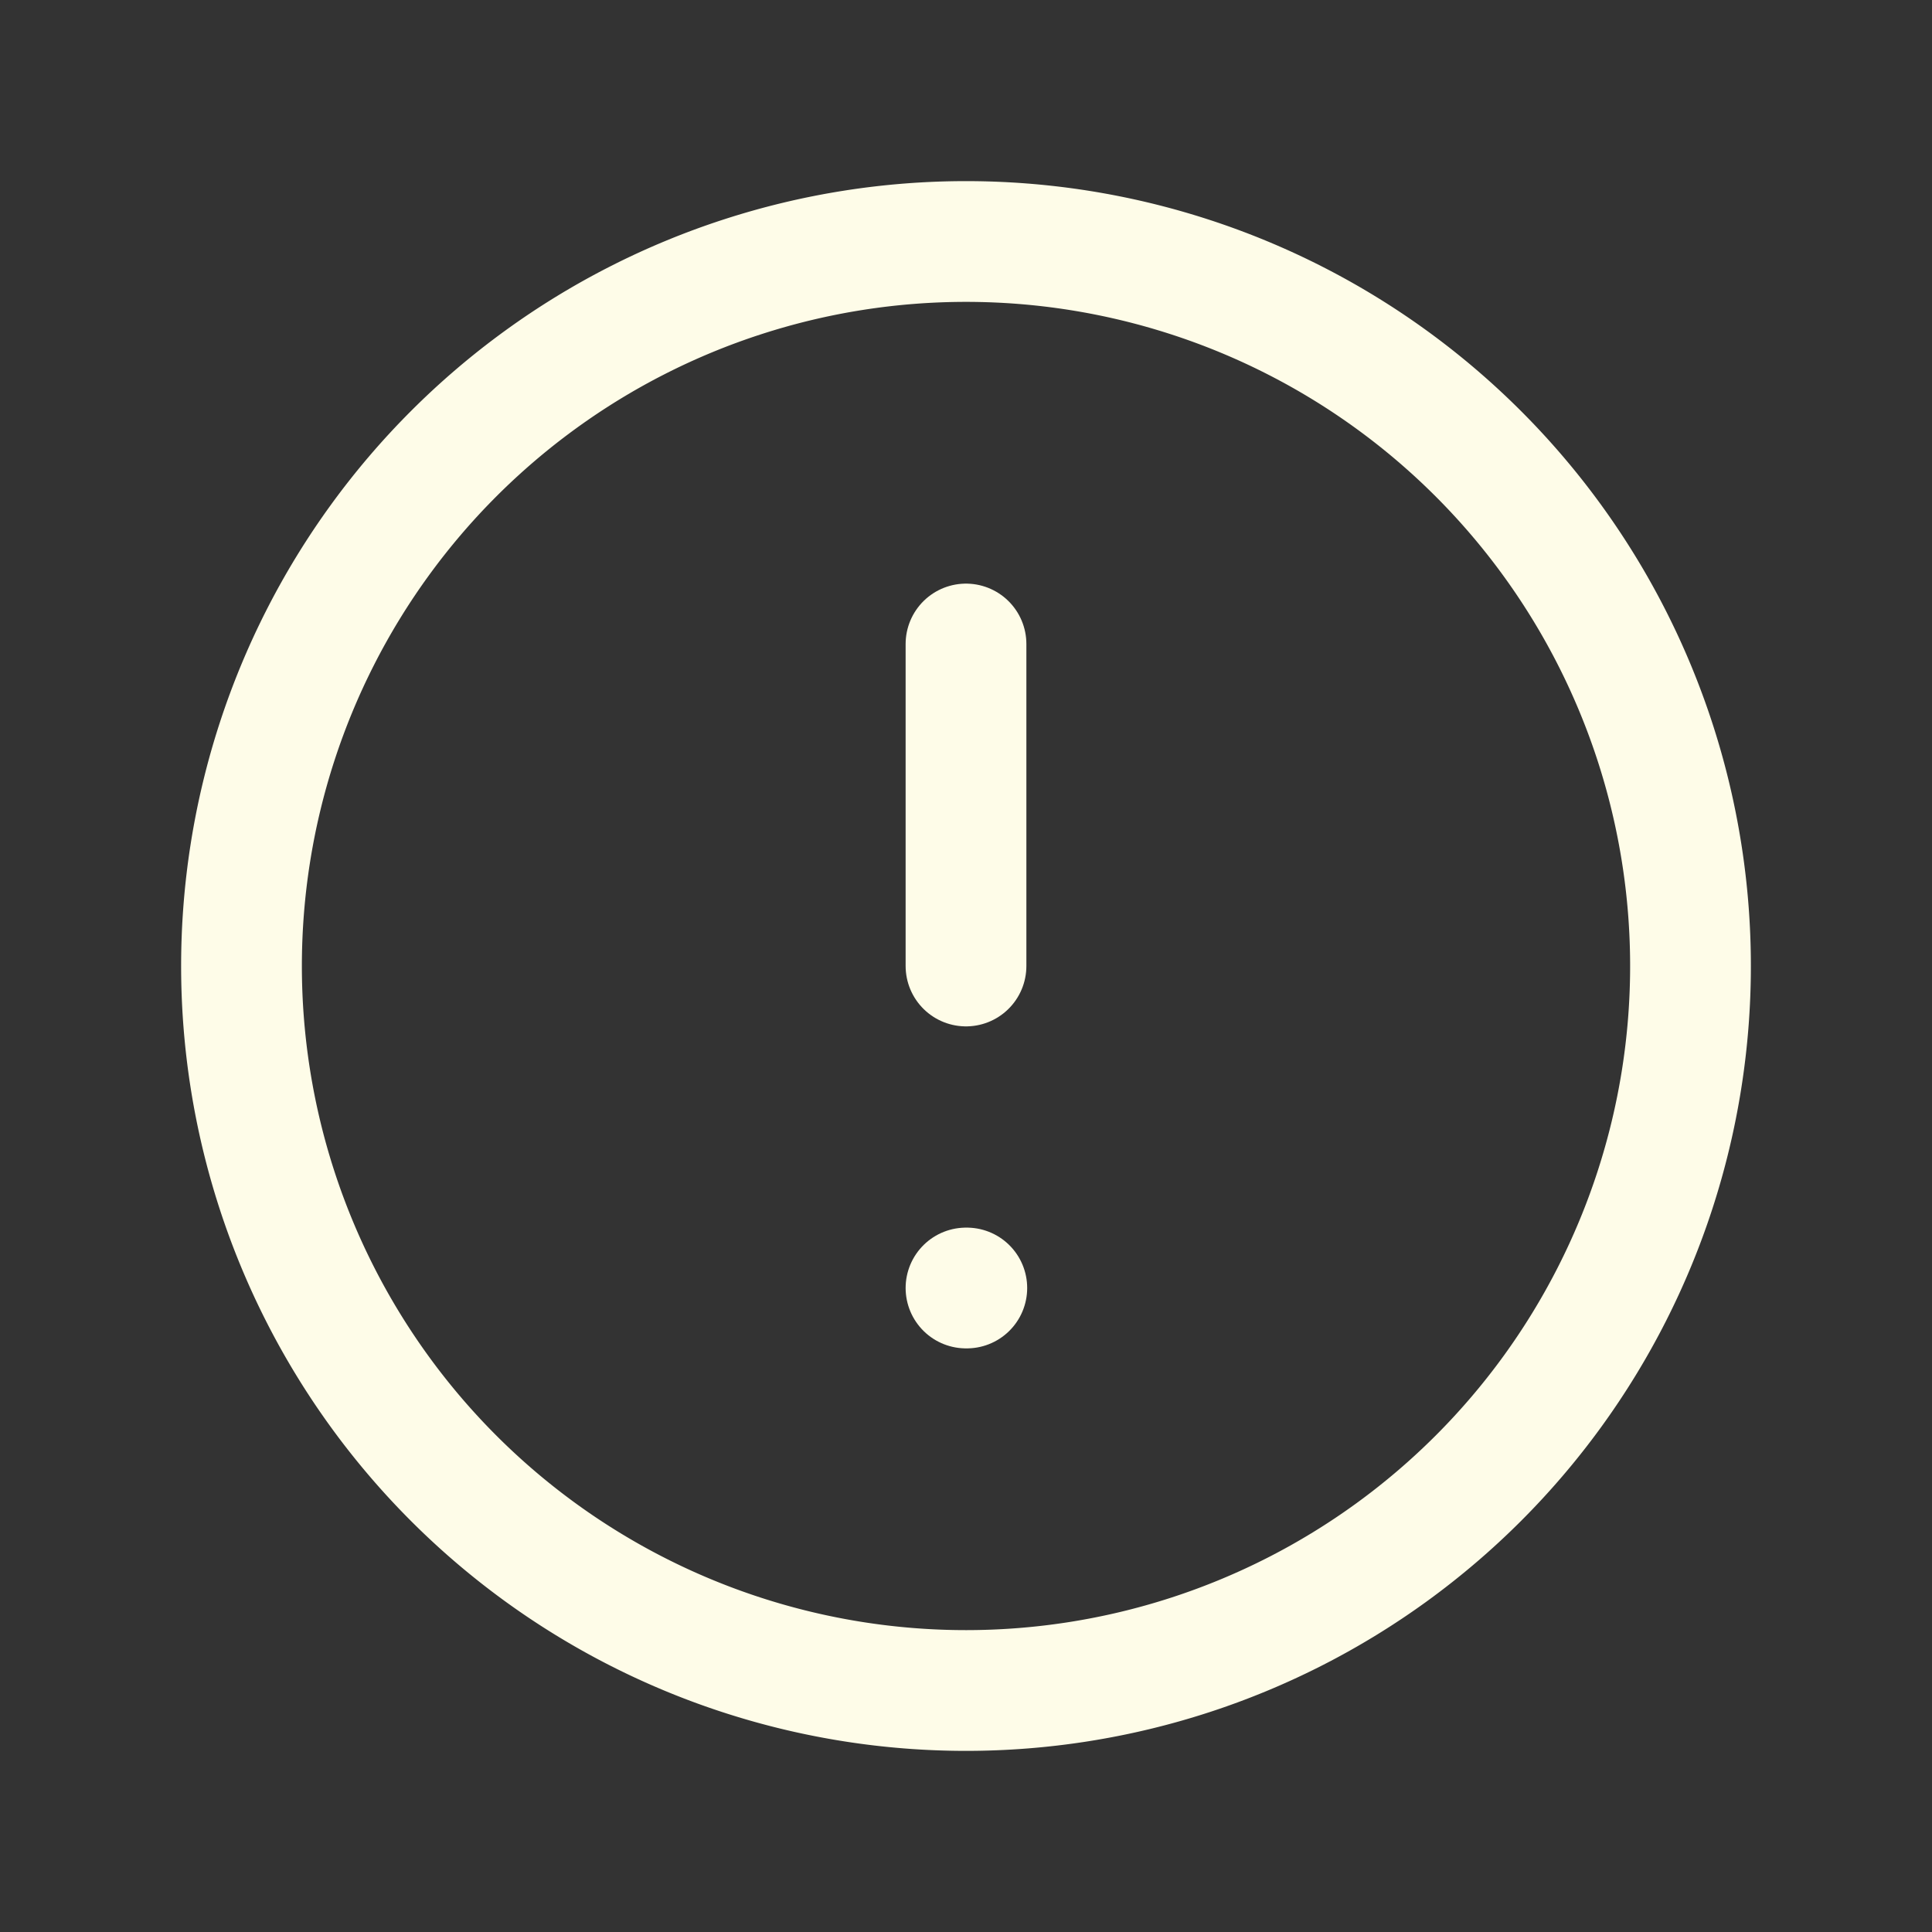 <svg xmlns="http://www.w3.org/2000/svg" class="icon icon-tabler icon-tabler-alert-circle" width="40" height="40" viewBox="0 0 24 24" stroke-width="1.5" stroke="#fefce8" fill="none" stroke-linecap="round" stroke-linejoin="round">
  <rect x="0" y="0" width="24" height="24" fill="#333333" stroke="none"/>
  <path stroke="none" d="M0 0h24v24H0z" fill="none"/>
  <path d="M3 12a9 9 0 1 0 18 0a9 9 0 0 0 -18 0" />
  <path d="M12 8v4" />
  <path d="M12 16h.01" />
</svg>